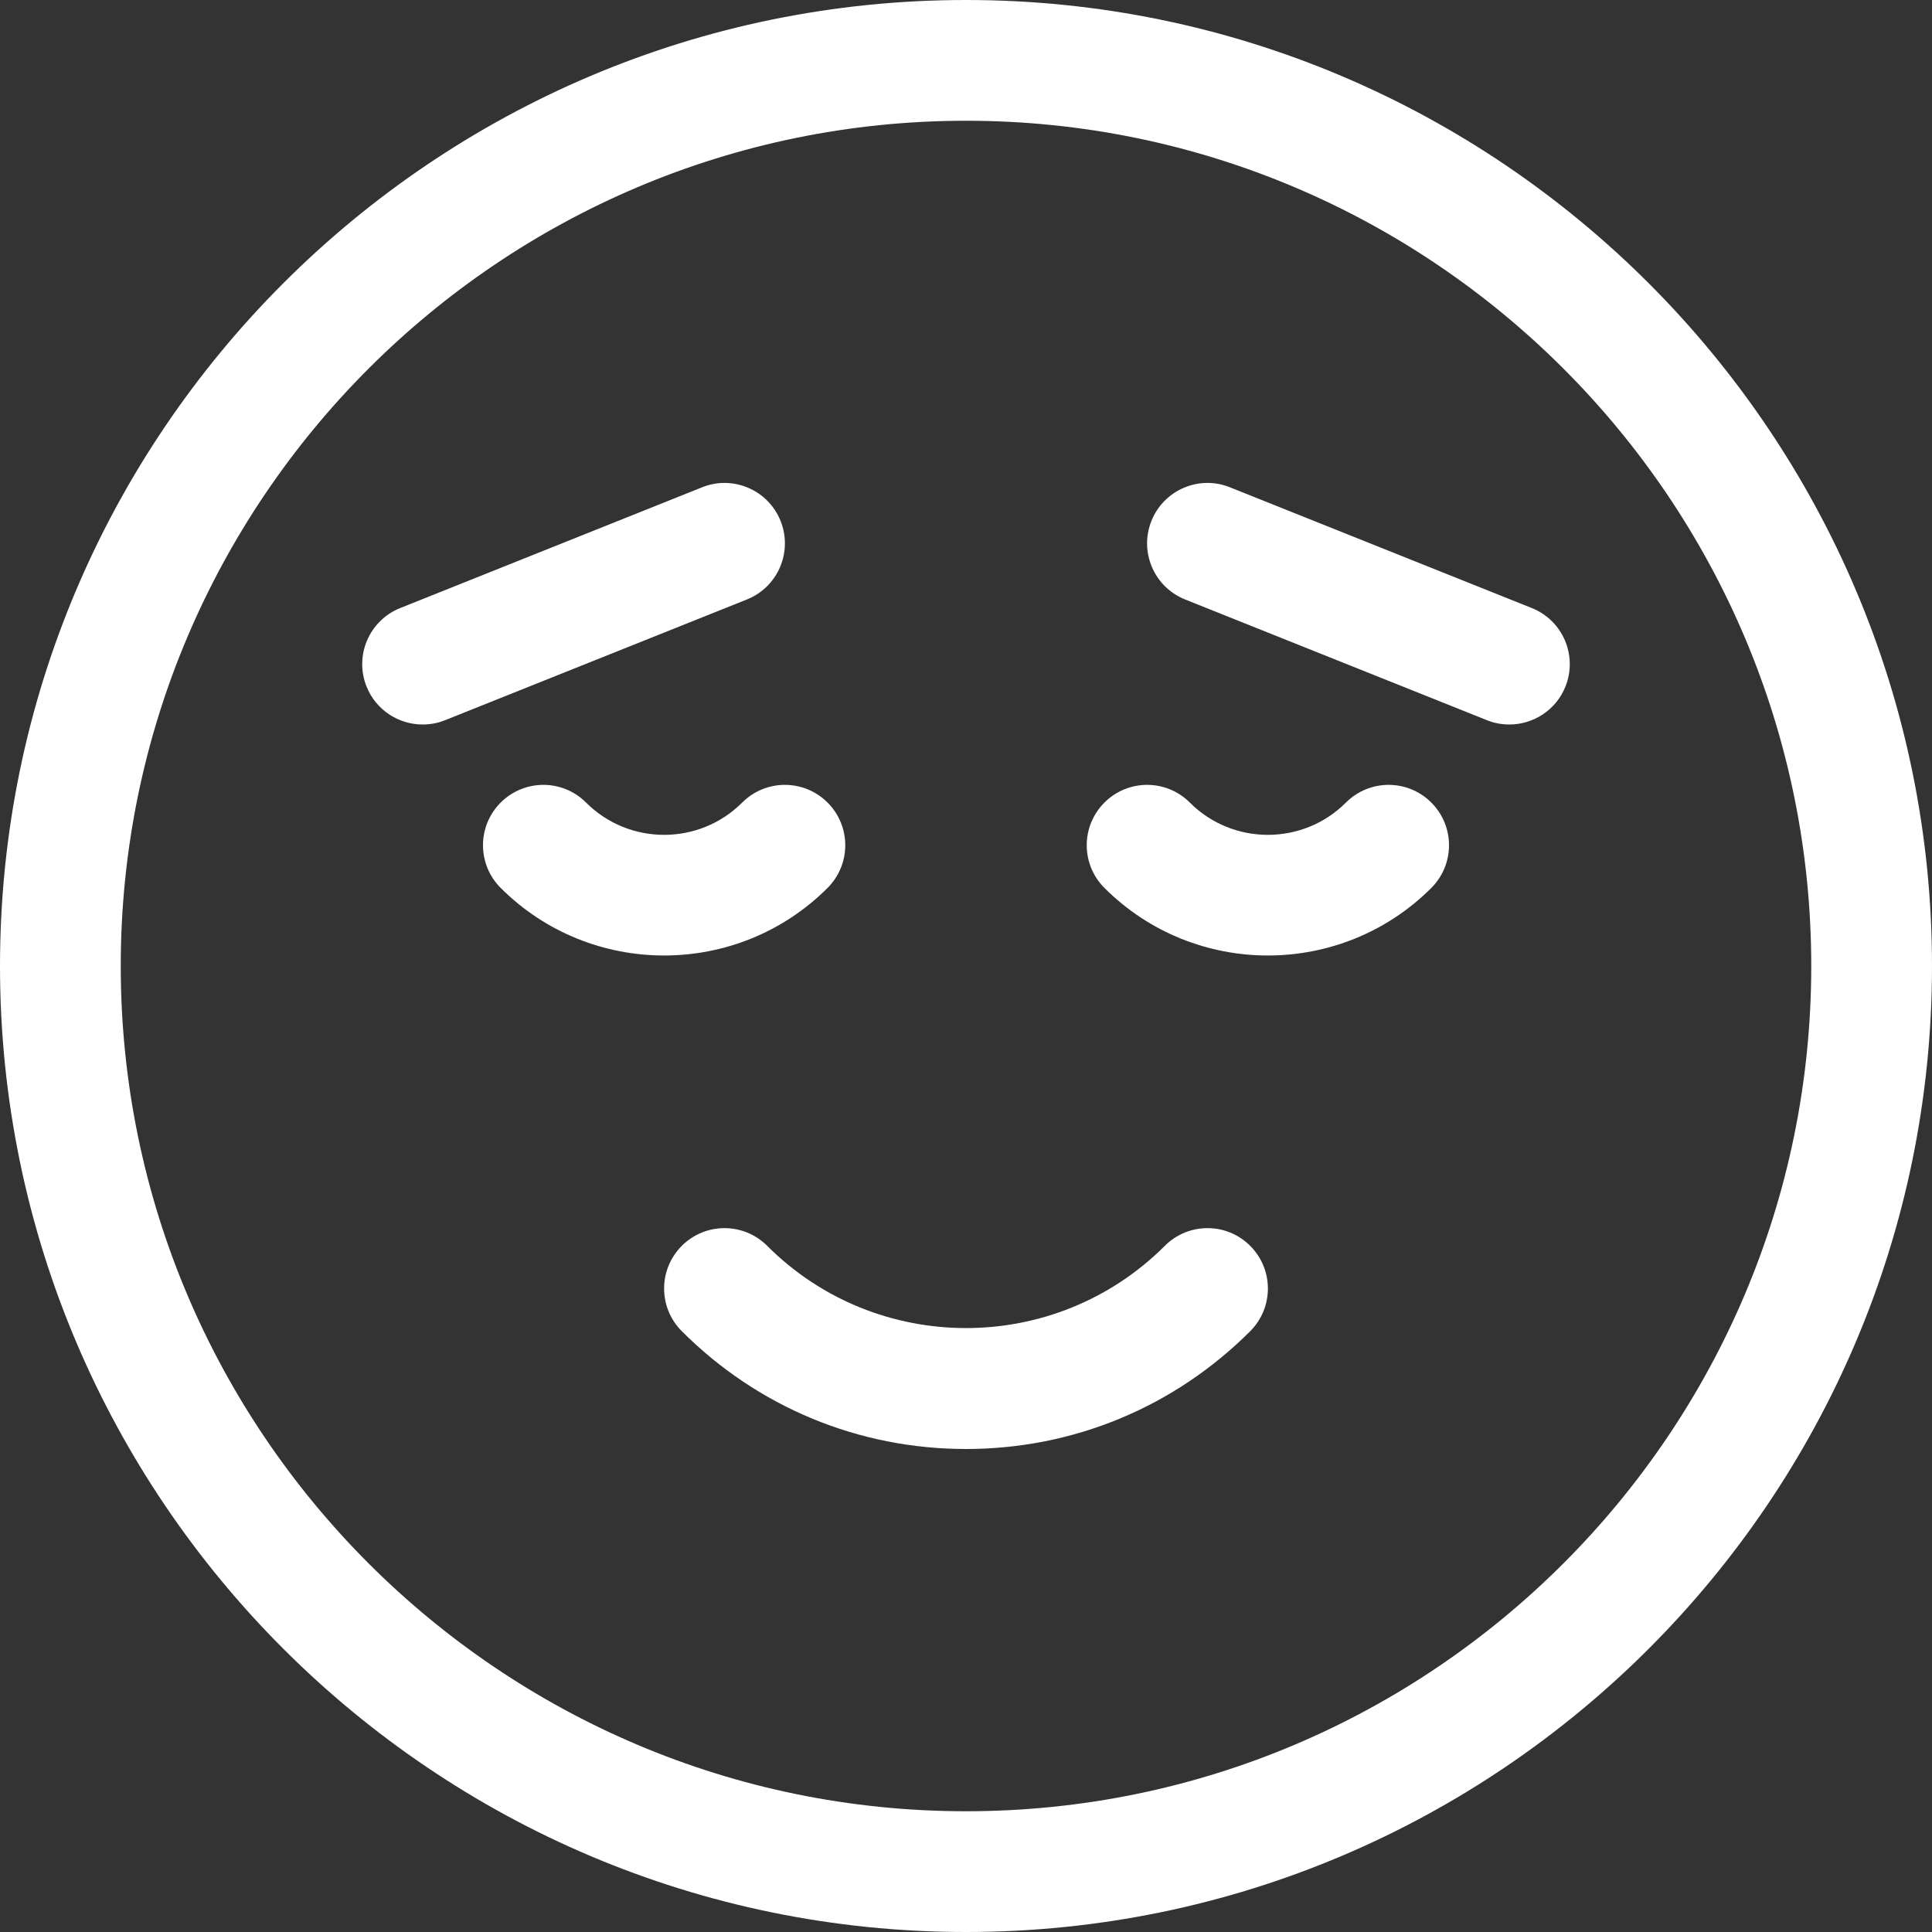 <svg width="32" height="32" xmlns="http://www.w3.org/2000/svg">

 <rect width="100%" height="100%" fill="#333333" stroke="none"/>

 <g>
  <title>background</title>
  <rect fill="none" id="canvas_background" height="402" width="582" y="-1" x="-1"/>
 </g>
 <g>
  <title>Layer 1</title>
  <path id="svg_3" fill="#ffffff" d="m21,15.826c-0.98,0 -1.961,-0.373 -2.707,-1.119c-0.391,-0.391 -0.391,-1.023 0,-1.414s1.023,-0.391 1.414,0c0.713,0.713 1.873,0.713 2.586,0c0.391,-0.391 1.023,-0.391 1.414,0s0.391,1.023 0,1.414c-0.746,0.746 -1.727,1.119 -2.707,1.119z"/>
  <path id="svg_5" fill="#ffffff" d="m16,24c-1.777,0 -3.449,-0.693 -4.707,-1.951c-0.391,-0.391 -0.391,-1.023 0,-1.414s1.023,-0.391 1.414,0c1.816,1.816 4.77,1.816 6.586,0c0.391,-0.391 1.023,-0.391 1.414,0s0.391,1.023 0,1.414c-1.258,1.258 -2.93,1.951 -4.707,1.951z"/>
  <path id="svg_7" fill="#ffffff" d="m16,32c-8.822,0 -16,-7.178 -16,-16s7.178,-16 16,-16s16,7.178 16,16s-7.178,16 -16,16zm0,-30c-7.72,0 -14,6.28 -14,14s6.28,14 14,14s14,-6.28 14,-14s-6.28,-14 -14,-14z"/>
  <path id="svg_9" fill="#ffffff" d="m25,12c-0.124,0 -0.25,-0.022 -0.371,-0.071l-5,-2c-0.513,-0.205 -0.763,-0.787 -0.558,-1.3c0.205,-0.515 0.791,-0.764 1.3,-0.558l5,2c0.513,0.205 0.763,0.787 0.558,1.3c-0.157,0.392 -0.533,0.629 -0.929,0.629z"/>
  <path id="svg_11" fill="#ffffff" d="m11,15.826c-0.98,0 -1.961,-0.373 -2.707,-1.119c-0.391,-0.391 -0.391,-1.023 0,-1.414s1.023,-0.391 1.414,0c0.713,0.713 1.873,0.713 2.586,0c0.391,-0.391 1.023,-0.391 1.414,0s0.391,1.023 0,1.414c-0.746,0.746 -1.727,1.119 -2.707,1.119z"/>
  <path id="svg_13" fill="#ffffff" d="m7,12c-0.396,0 -0.772,-0.237 -0.929,-0.629c-0.205,-0.513 0.045,-1.095 0.558,-1.3l5,-2c0.509,-0.206 1.095,0.043 1.3,0.558c0.205,0.513 -0.045,1.095 -0.558,1.3l-5,2c-0.121,0.049 -0.247,0.071 -0.371,0.071z"/>
 </g>
</svg>